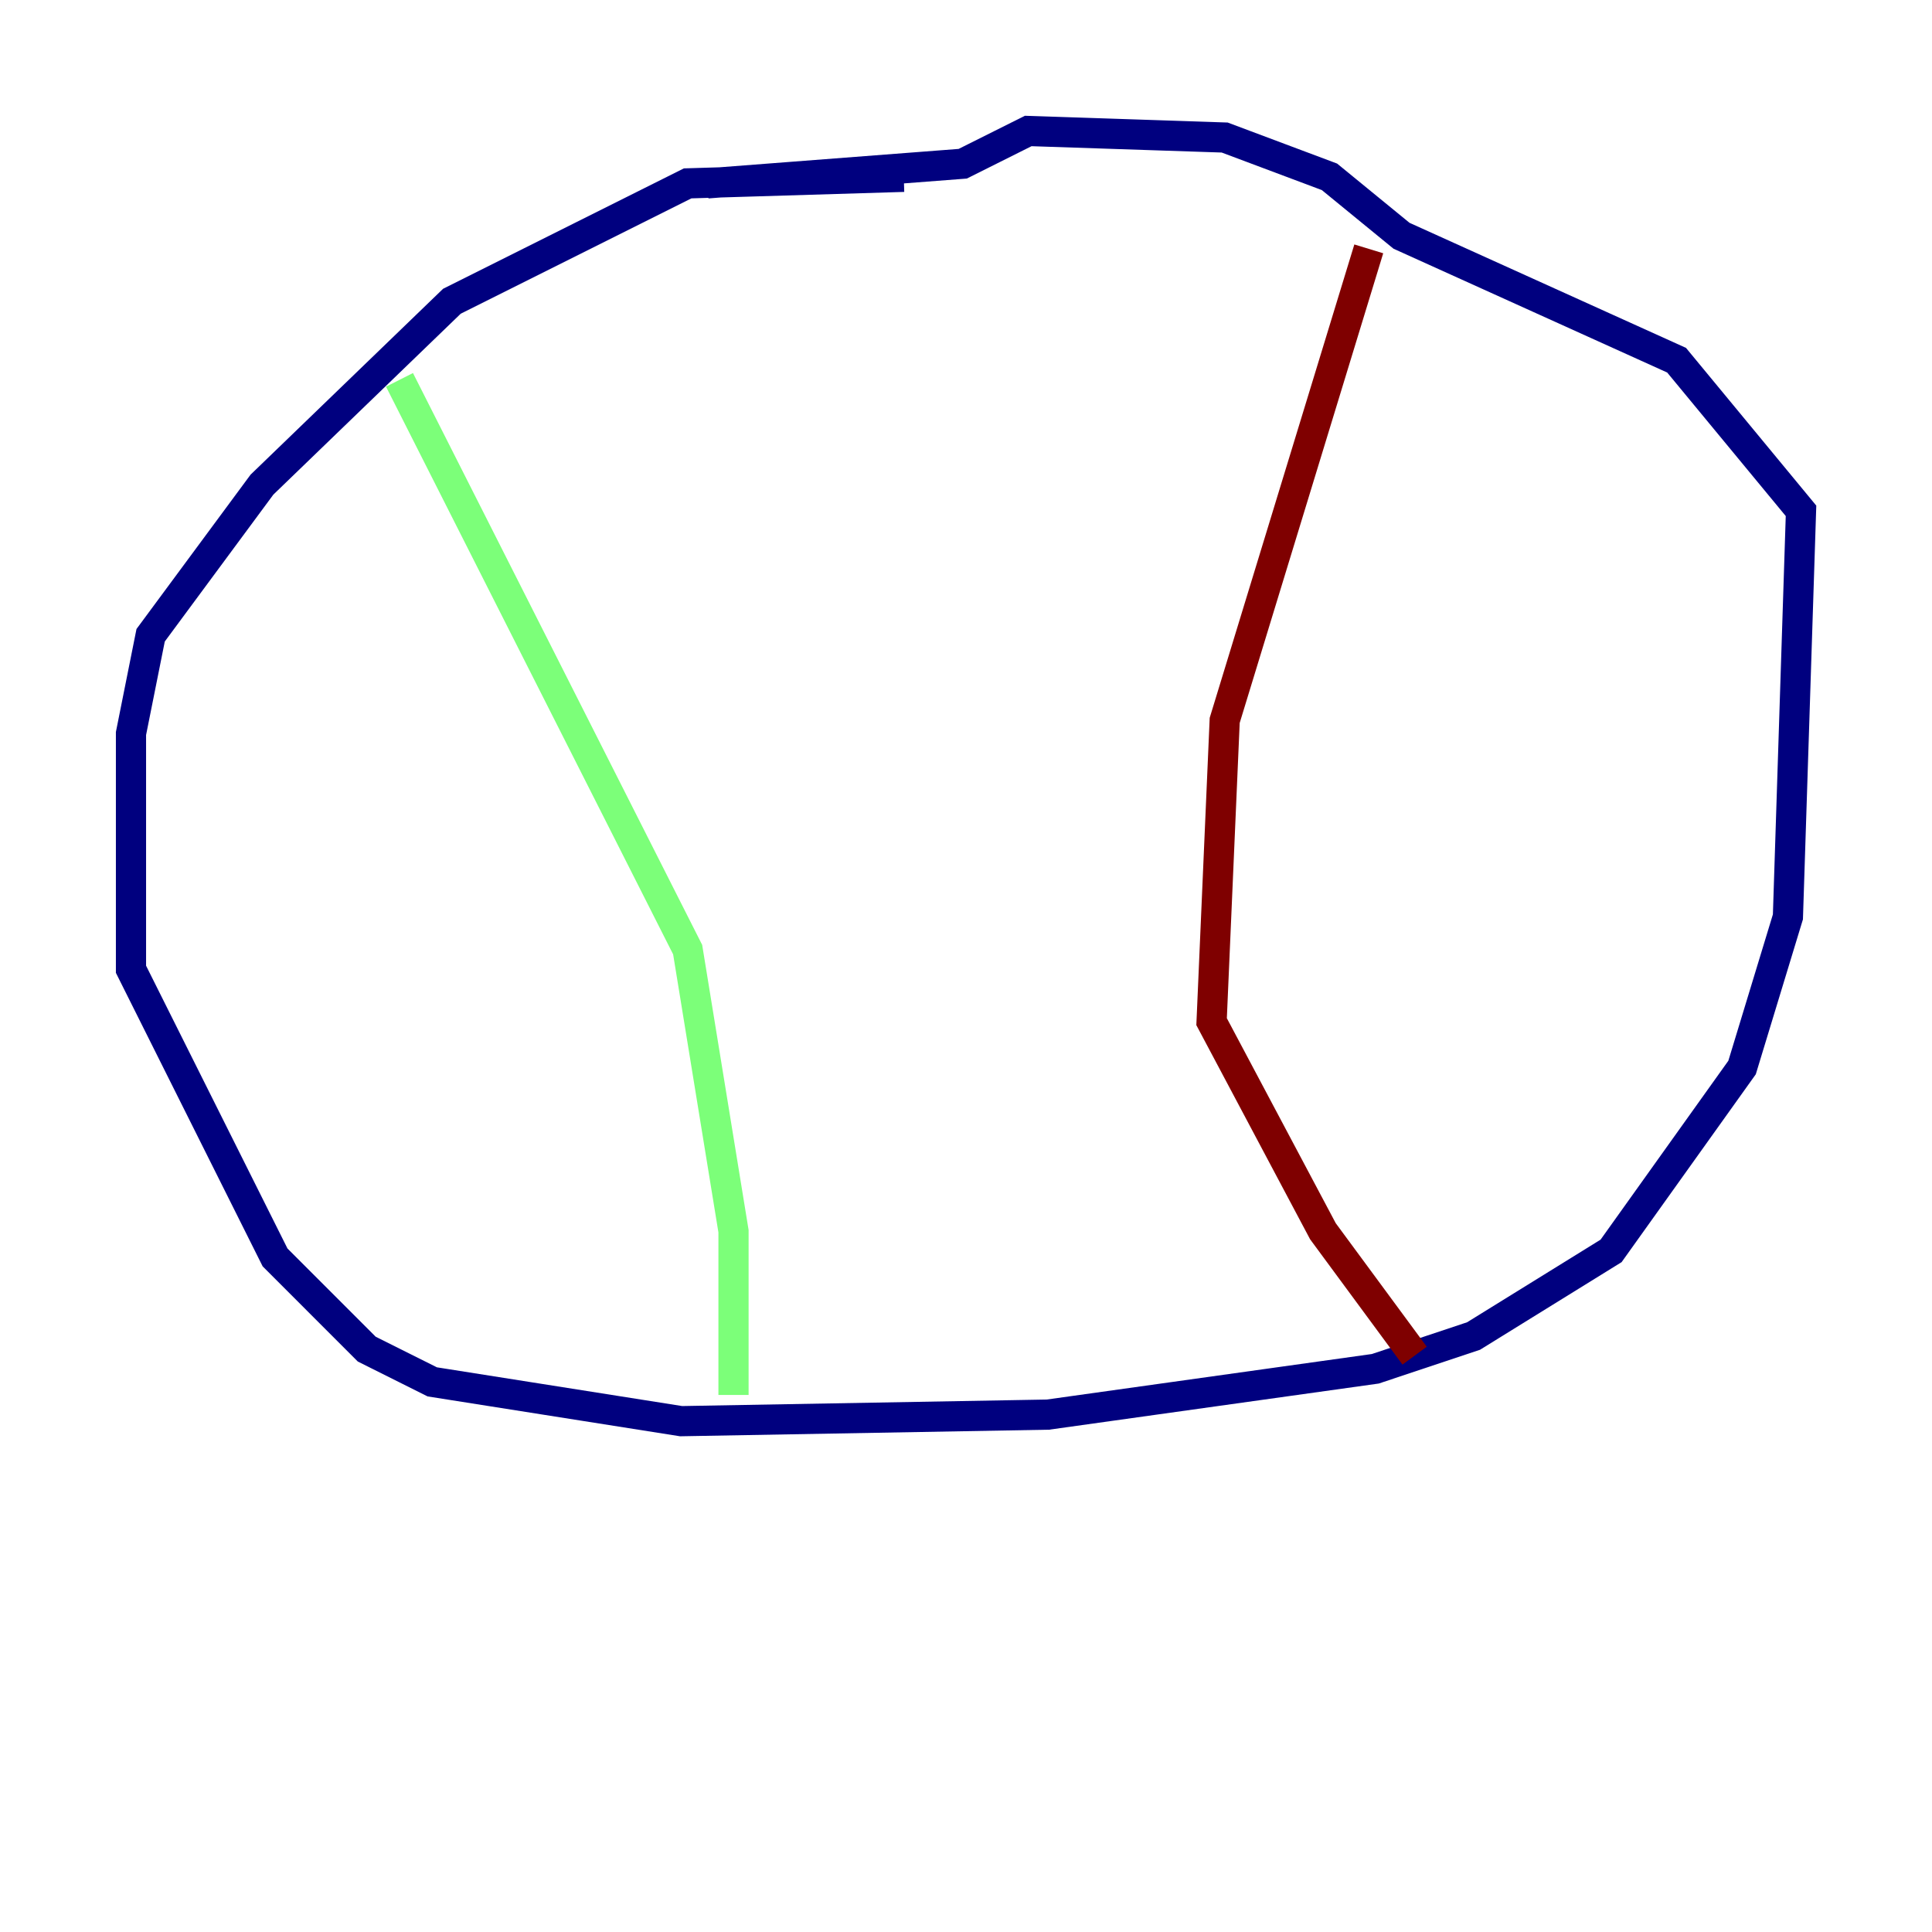 <?xml version="1.0" encoding="utf-8" ?>
<svg baseProfile="tiny" height="128" version="1.2" viewBox="0,0,128,128" width="128" xmlns="http://www.w3.org/2000/svg" xmlns:ev="http://www.w3.org/2001/xml-events" xmlns:xlink="http://www.w3.org/1999/xlink"><defs /><polyline fill="none" points="59.878,11.715 45.559,12.149 29.939,19.959 17.356,32.108 9.98,42.088 8.678,48.597 8.678,64.217 18.224,83.308 24.298,89.383 28.637,91.552 45.125,94.156 69.424,93.722 91.119,90.685 97.627,88.515 106.739,82.875 115.417,70.725 118.454,60.746 119.322,33.844 111.078,23.864 92.854,15.62 88.081,11.715 81.139,9.112 68.122,8.678 63.783,10.848 46.861,12.149" stroke="#00007f" stroke-width="2" /><polyline fill="none" points="26.468,25.166 45.559,62.915 48.597,81.573 48.597,92.42" stroke="#7cff79" stroke-width="2" /><polyline fill="none" points="90.685,16.488 81.139,47.729 80.271,67.688 87.647,81.573 93.722,89.817" stroke="#7f0000" stroke-width="2" /></svg>